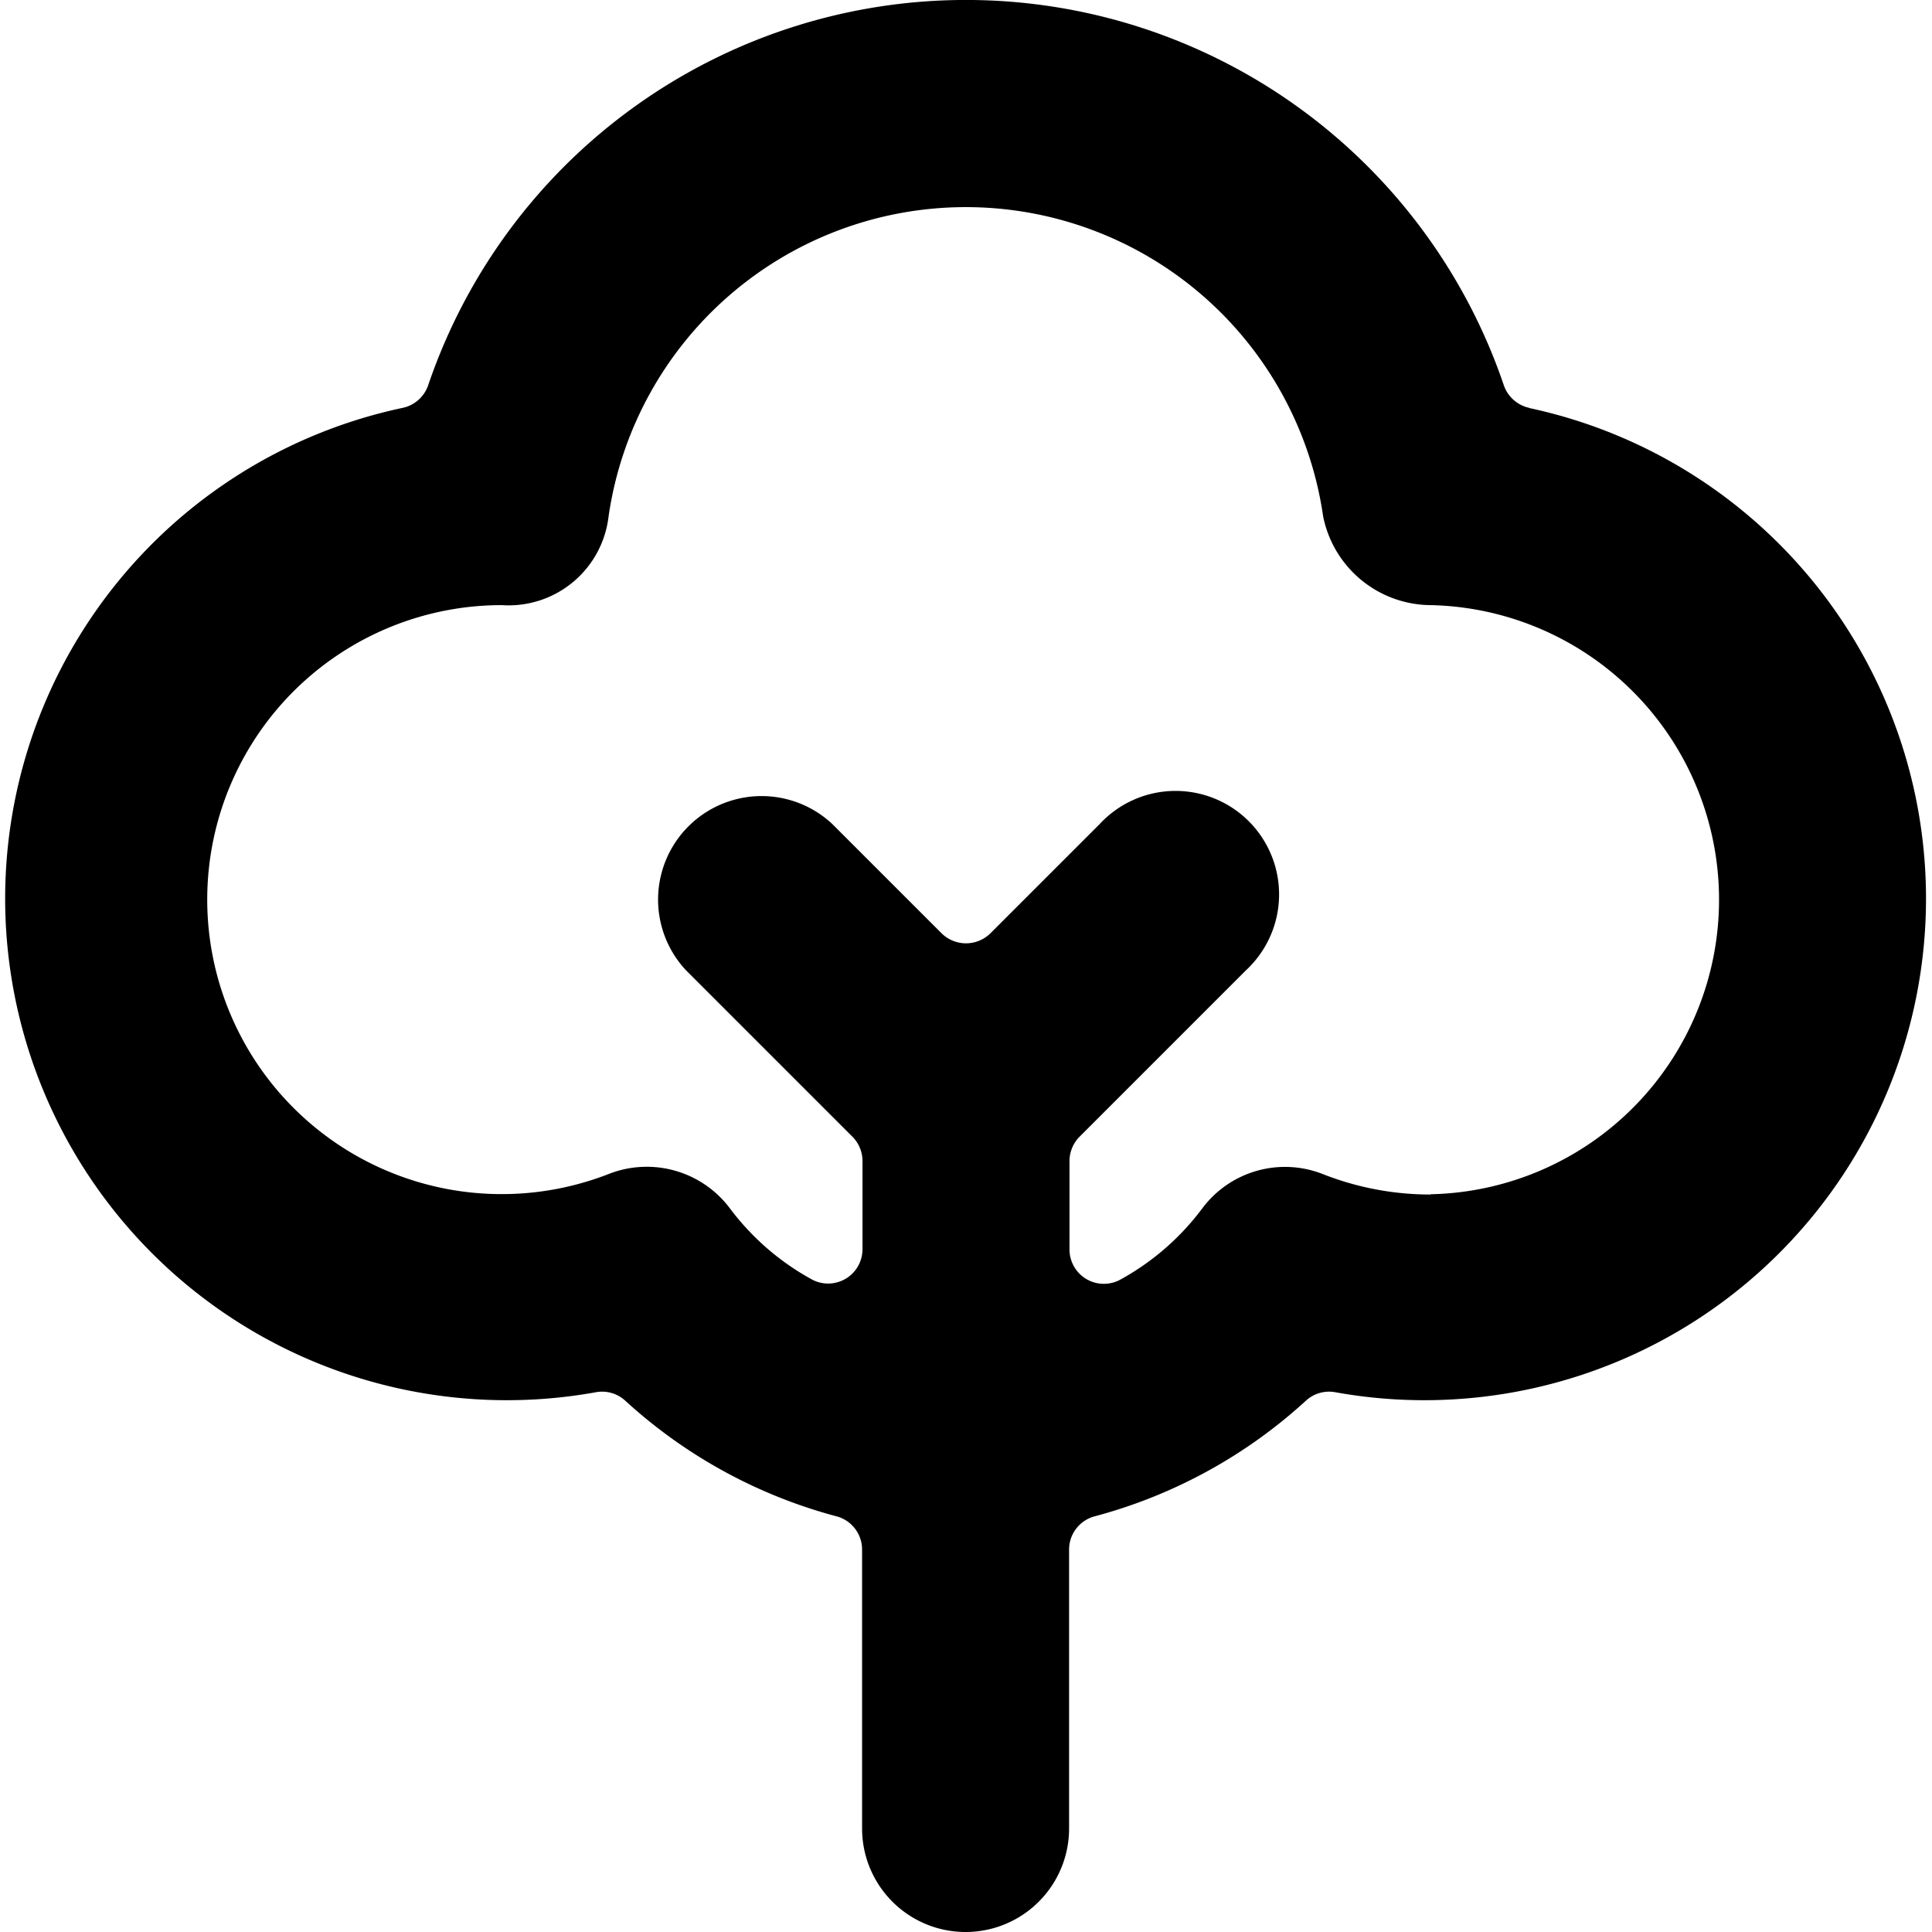 <svg xmlns="http://www.w3.org/2000/svg" viewBox="0 0 14 14">
  <path d="M11.084,2.956a.251.251,0,0,1-.187-.165,4.116,4.116,0,0,0-7.794,0,.251.251,0,0,1-.187.165,3.635,3.635,0,0,0,1.4,7.133.248.248,0,0,1,.216.062,3.661,3.661,0,0,0,1.53.837.249.249,0,0,1,.185.241V13.25a.75.75,0,0,0,1.5,0V11.229a.249.249,0,0,1,.185-.241,3.661,3.661,0,0,0,1.53-.837.248.248,0,0,1,.216-.062,3.635,3.635,0,0,0,1.4-7.133Zm-.719,5.7a2.126,2.126,0,0,1-.779-.148.748.748,0,0,0-.875.25,1.852,1.852,0,0,1-.588.512.249.249,0,0,1-.373-.217V8.414a.251.251,0,0,1,.073-.177L9.03,7.03A.75.75,0,1,0,7.97,5.97l-.793.793a.252.252,0,0,1-.354,0L6.03,5.97A.75.75,0,0,0,4.97,7.03L6.177,8.237a.251.251,0,0,1,.073.177v.637a.249.249,0,0,1-.373.217,1.852,1.852,0,0,1-.588-.512.753.753,0,0,0-.875-.25,2.134,2.134,0,1,1-.777-4.121h0a.729.729,0,0,0,.773-.643,2.616,2.616,0,0,1,5.178,0,.8.8,0,0,0,.78.643,2.135,2.135,0,0,1,0,4.269Z" style="fill: #000001"/>
</svg>
